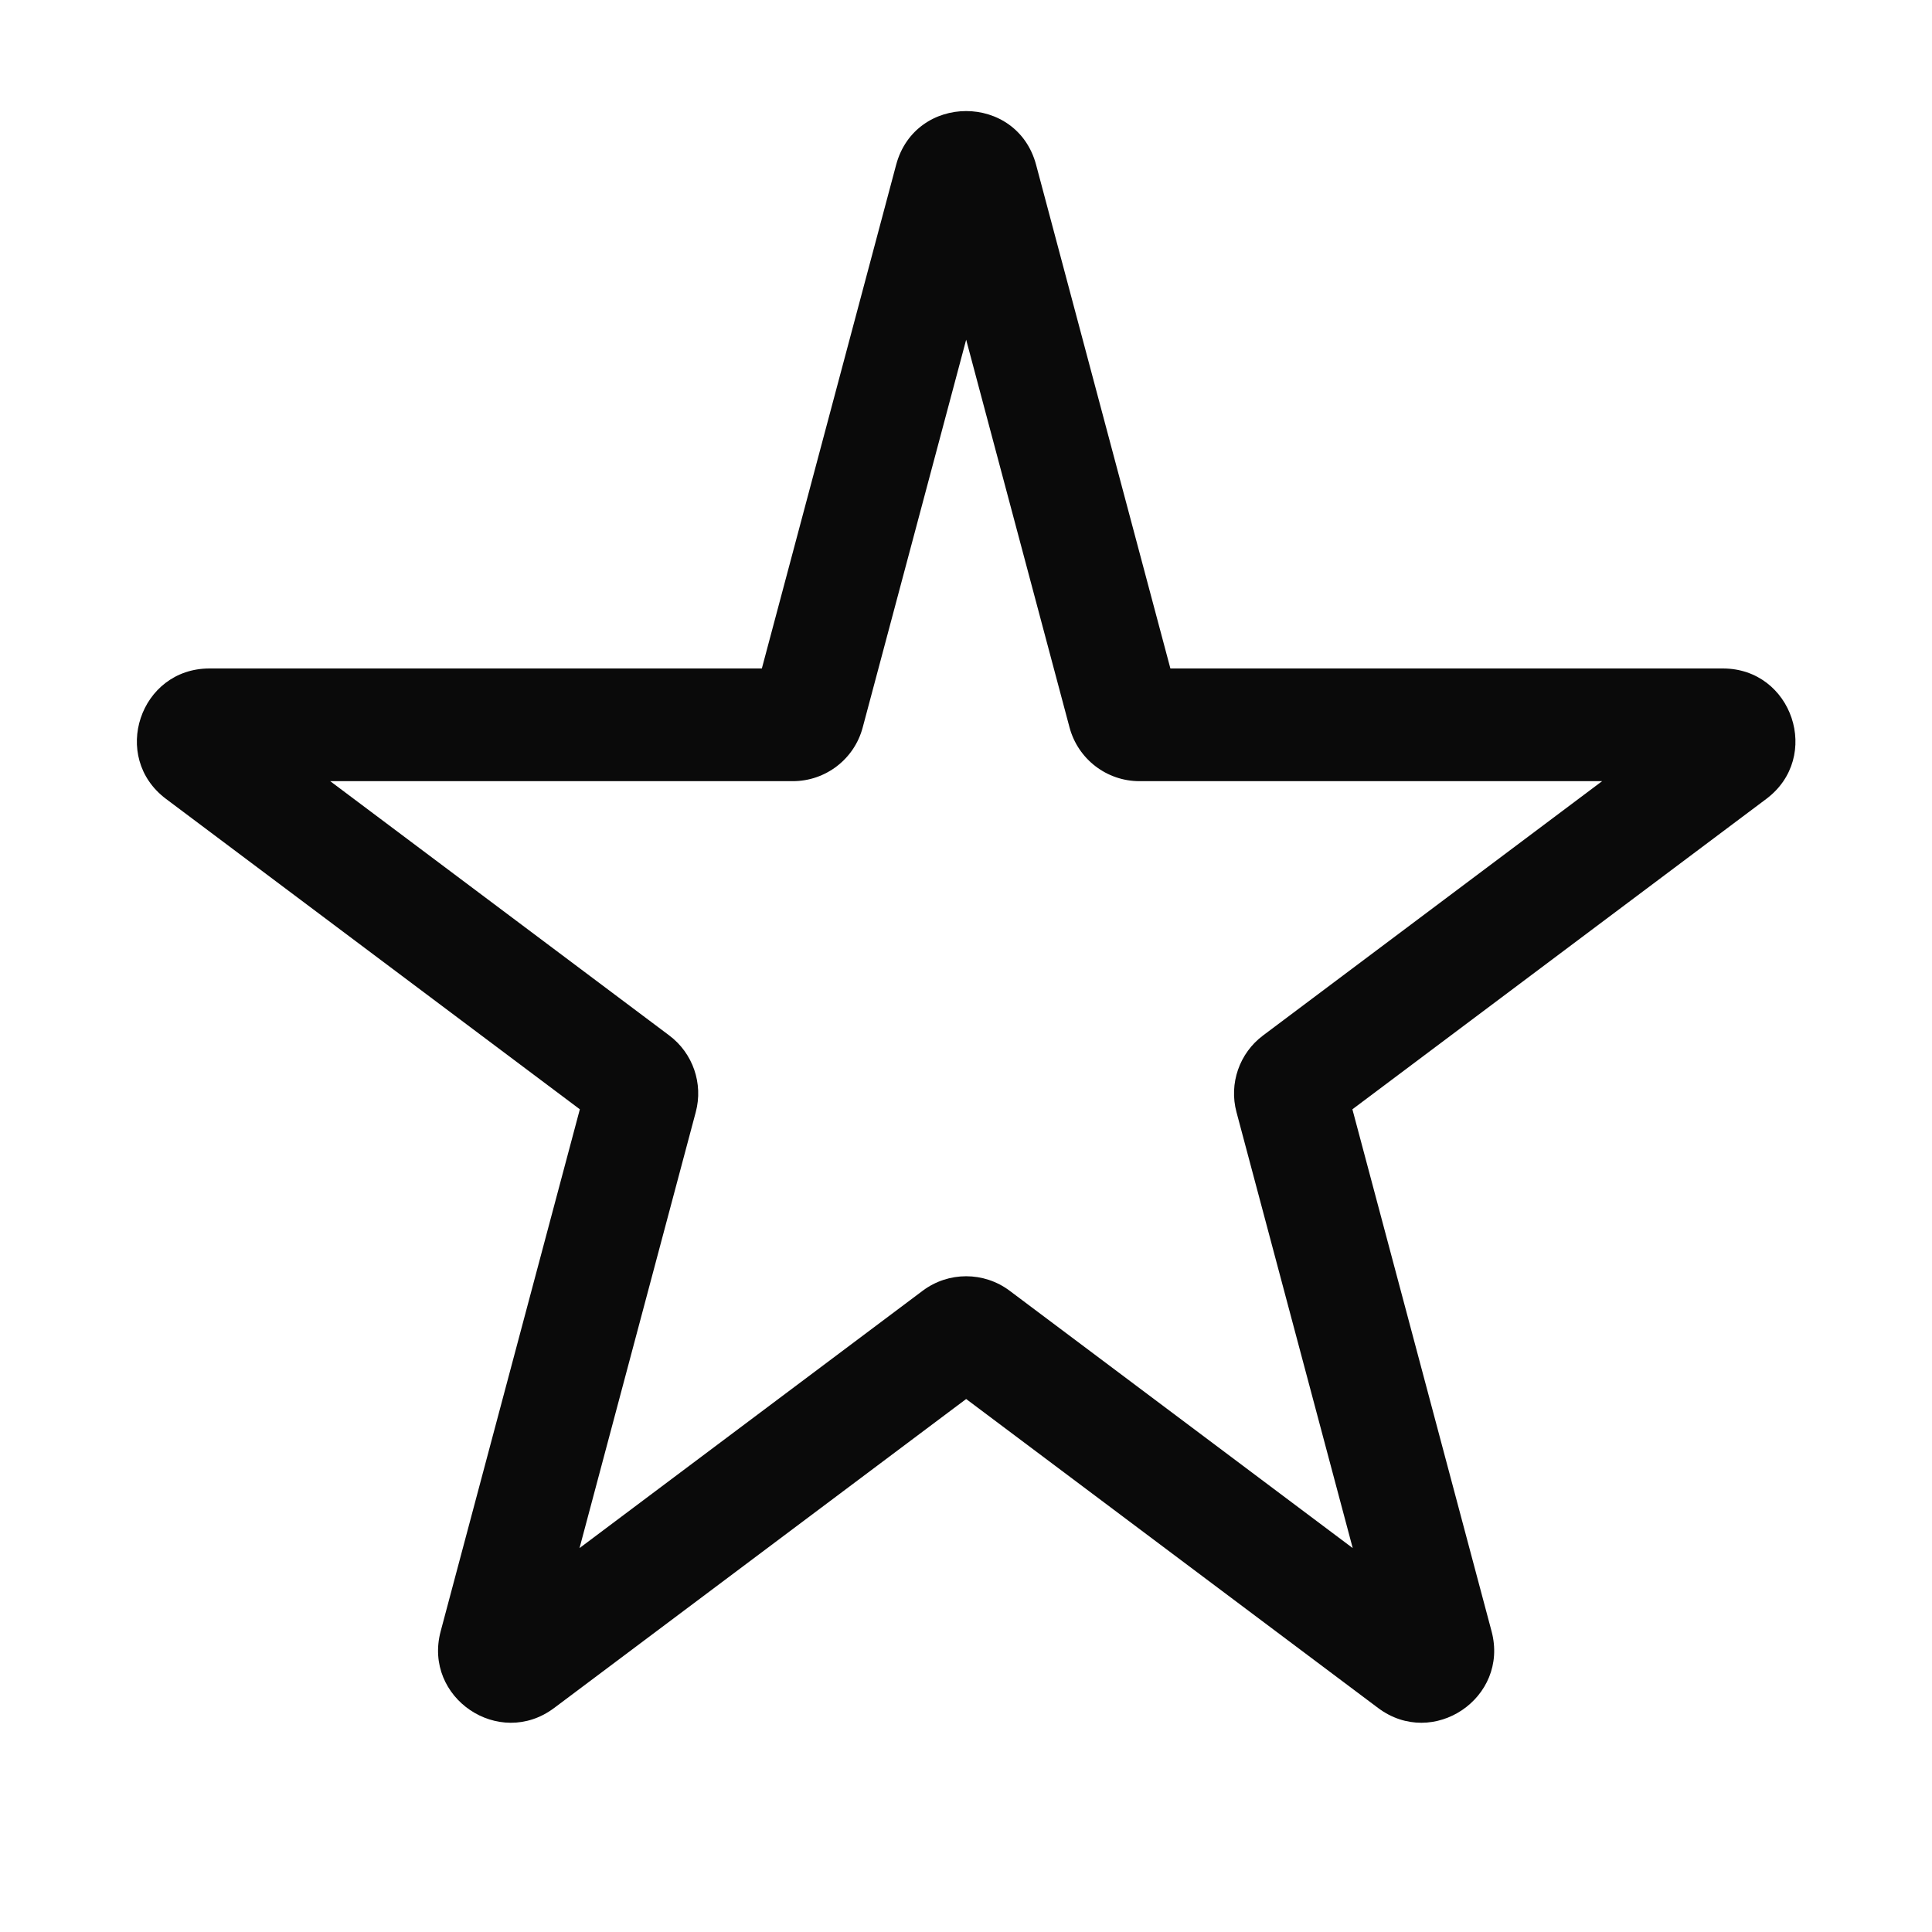 <svg width="24" height="24" viewBox="0 0 24 24" fill="none" xmlns="http://www.w3.org/2000/svg">
<path fill-rule="evenodd" clip-rule="evenodd" d="M11.132 2.048C11.37 1.157 12.634 1.157 12.871 2.048L14.539 8.304H21.402C22.267 8.304 22.634 9.405 21.942 9.924L16.8 13.78L18.529 20.265C18.749 21.091 17.803 21.73 17.119 21.217L12.002 17.379L6.884 21.217C6.2 21.73 5.254 21.091 5.474 20.265L7.203 13.78L2.062 9.924C1.37 9.405 1.737 8.304 2.602 8.304H9.464L11.132 2.048ZM12.002 4.22L10.717 9.036C10.613 9.43 10.256 9.704 9.848 9.704H4.102L8.314 12.863C8.607 13.083 8.738 13.46 8.643 13.815L7.199 19.231L11.462 16.034C11.782 15.794 12.222 15.794 12.542 16.034L16.804 19.231L15.36 13.815C15.265 13.46 15.396 13.083 15.69 12.863L19.902 9.704H14.155C13.748 9.704 13.391 9.43 13.286 9.036L12.002 4.22Z" fill="#0A0A0A"/>
</svg>
